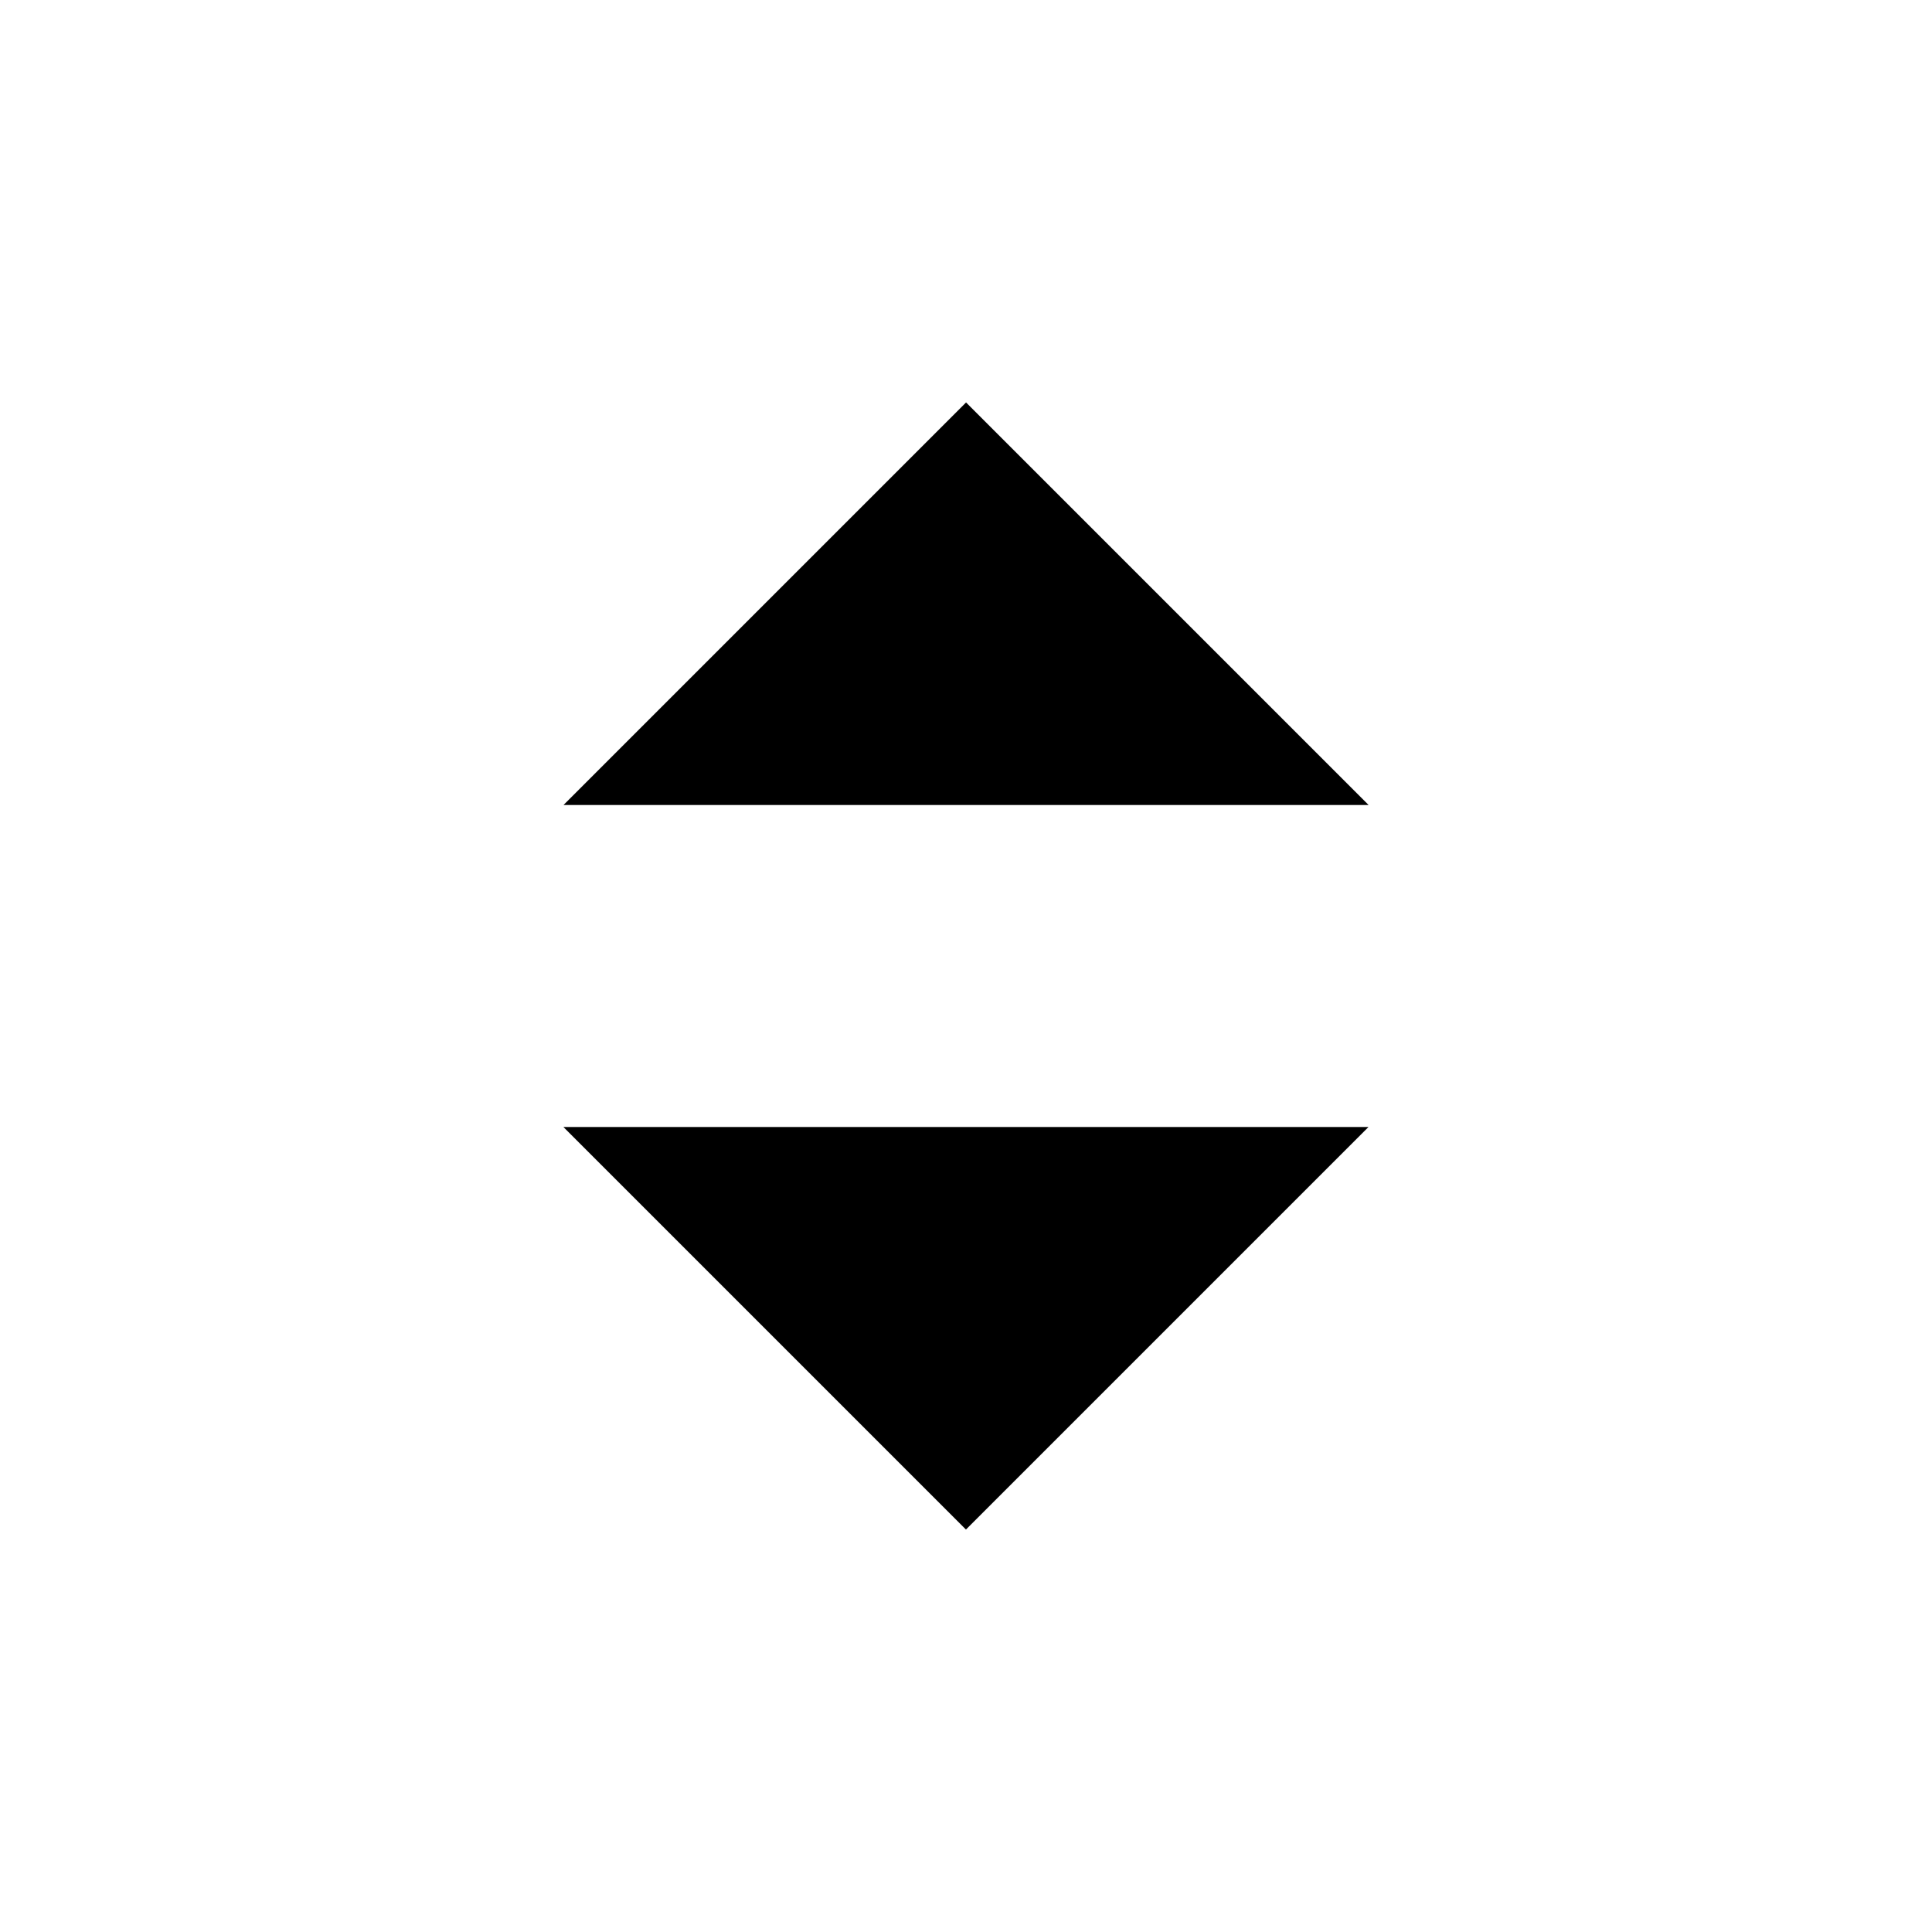 <!-- Generated by IcoMoon.io -->
<svg version="1.1" xmlns="http://www.w3.org/2000/svg" width="32" height="32" viewBox="0 0 32 32">
<title>zepicons-dropdown</title>
<path d="M9.333 18.667h13.333l-6.667 6.667-6.667-6.667zM22.667 13.333h-13.333l6.667-6.667 6.667 6.667z"></path>
</svg>

